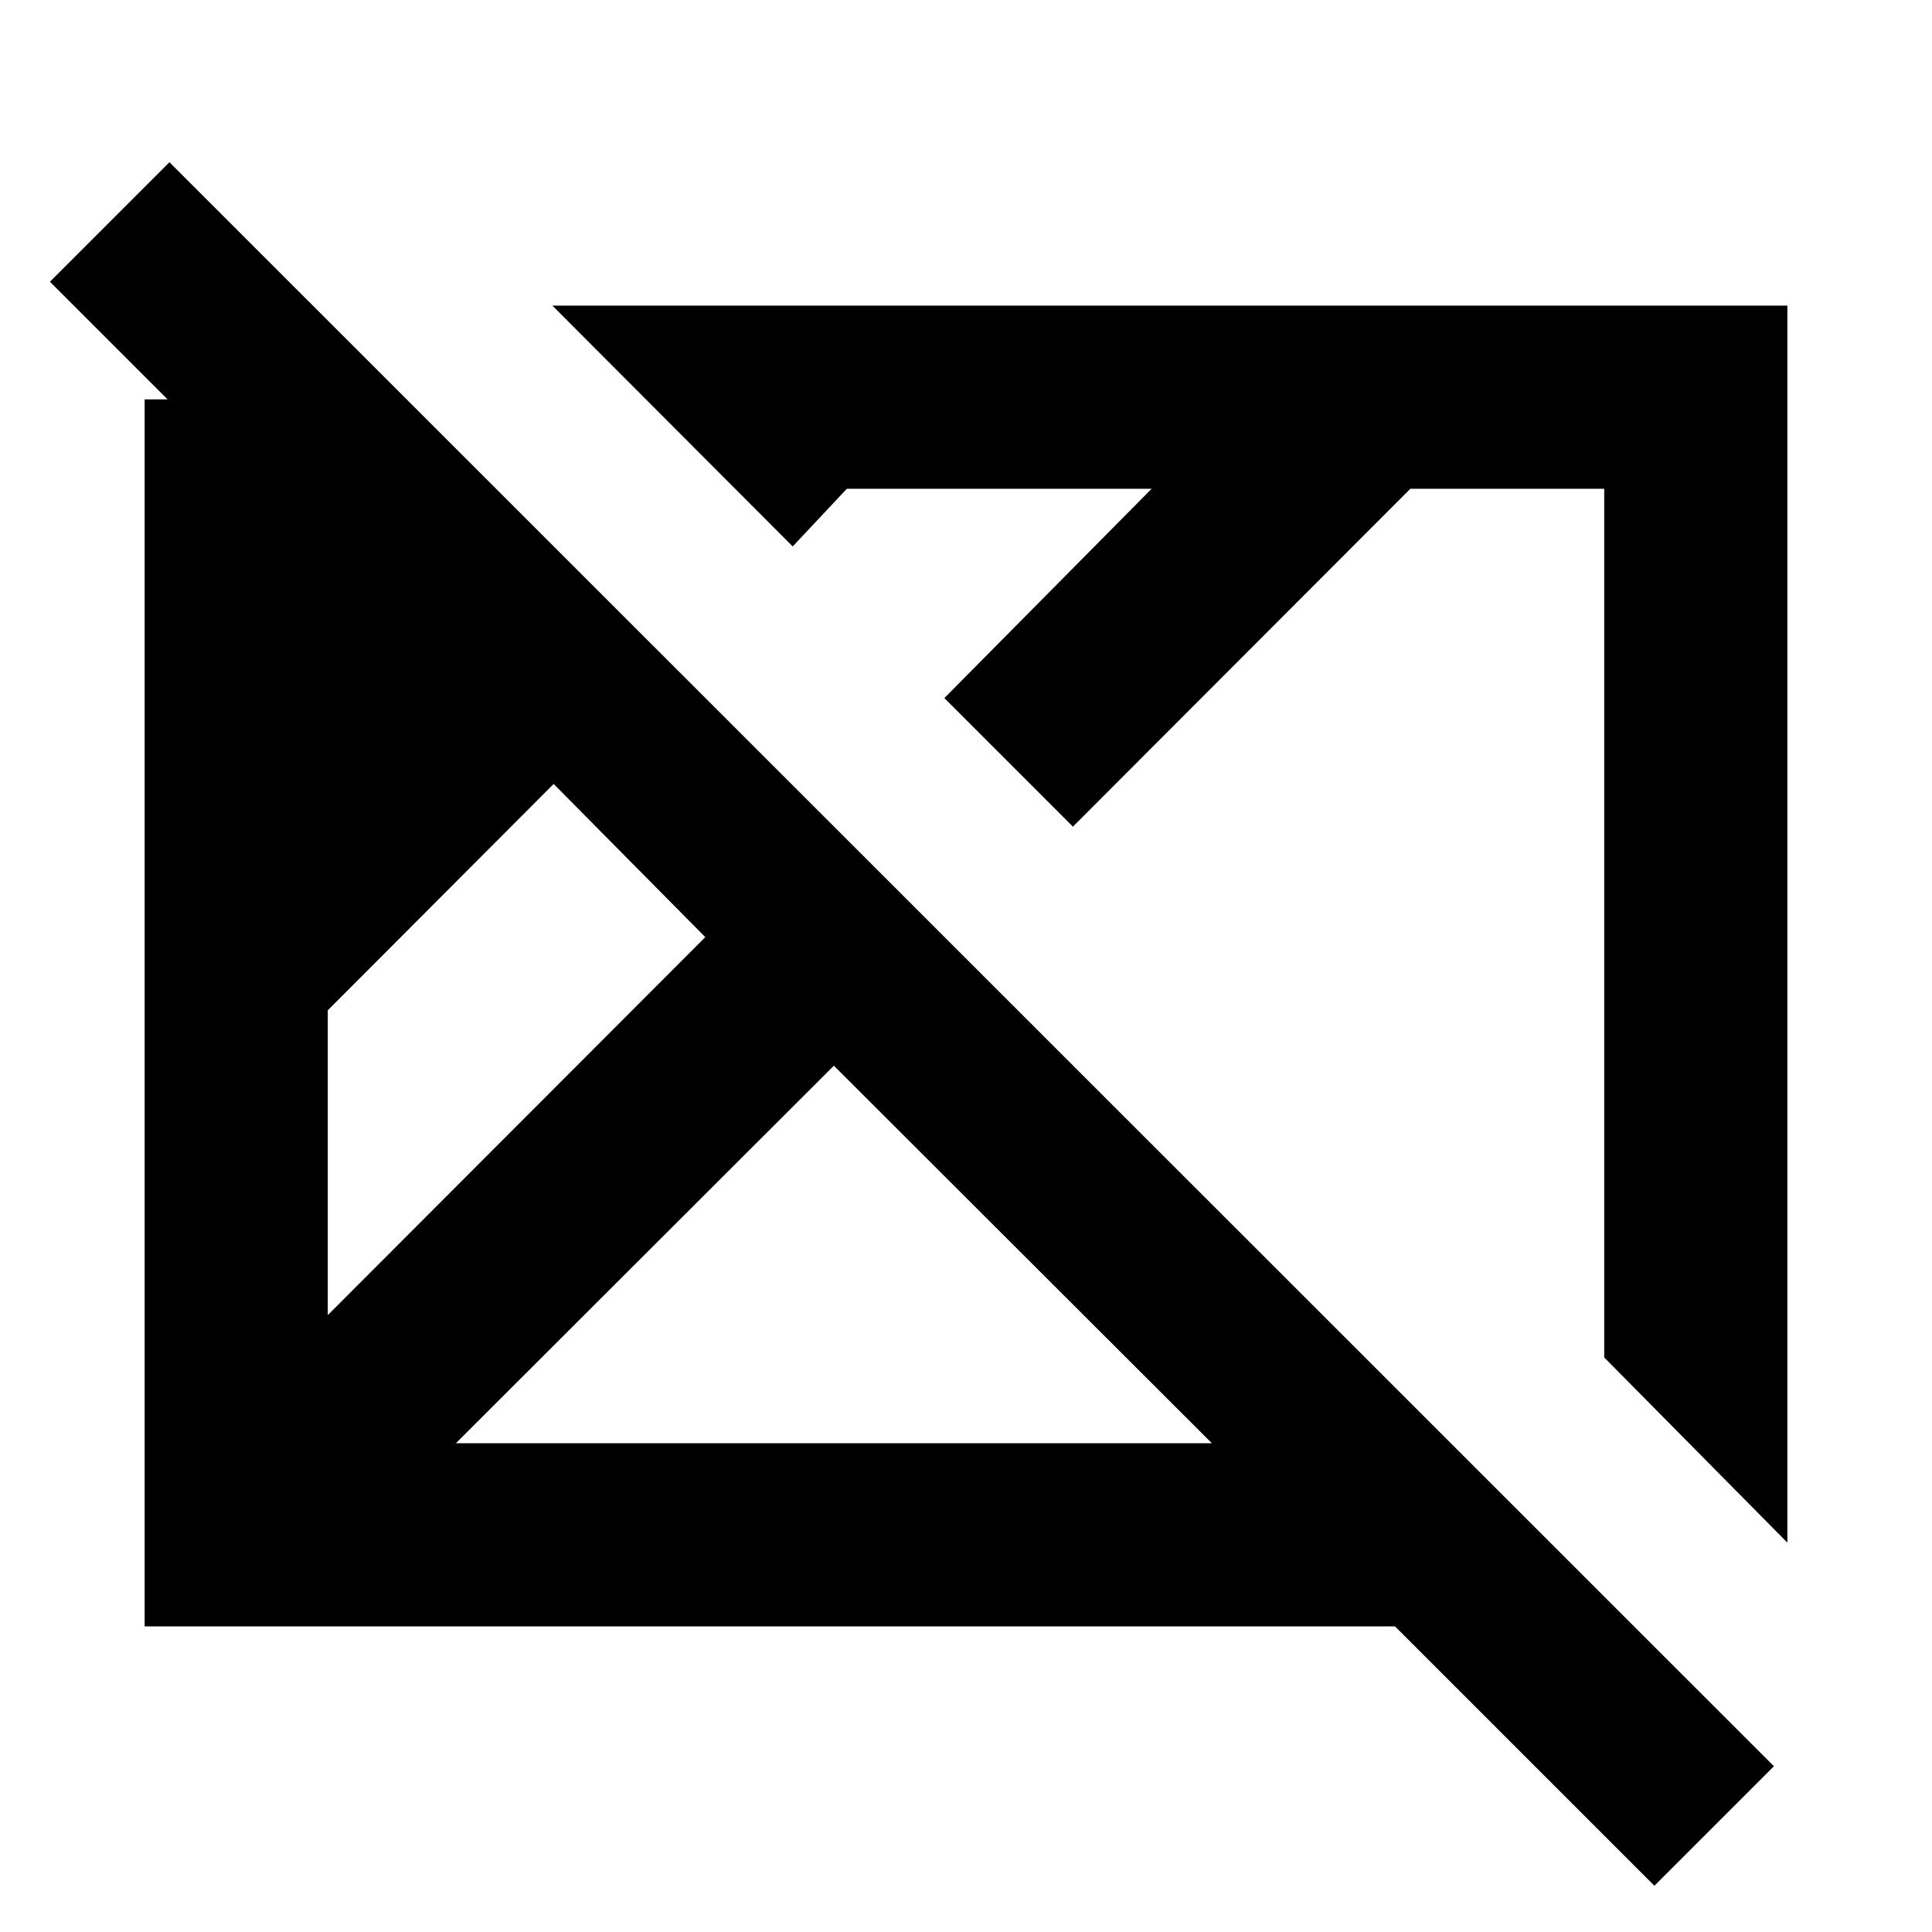 <svg xmlns="http://www.w3.org/2000/svg" height="24" viewBox="0 96 960 960" width="24"><path d="M822.065 1033.02 693.174 904.131H71.869V294.456h11.392L24.804 236l59.392-59.391L881.457 973.63l-59.392 59.39ZM162.87 749.478l187.586-187.826-75.347-76.108L162.87 598.022v151.456Zm0-280 48.065 47.826-48.065-47.826Zm63.652 343.652h375.652L414.348 625.544 226.522 813.13Zm661.609 49.392-91.001-92.001V338.87h-96.347L533.131 506.761l-63.892-63.892 103-103.999H420.783l-26.892 28.652-119.413-119.653h613.653v614.653ZM382.522 593.478Zm198.782-38.782Z"/></svg>